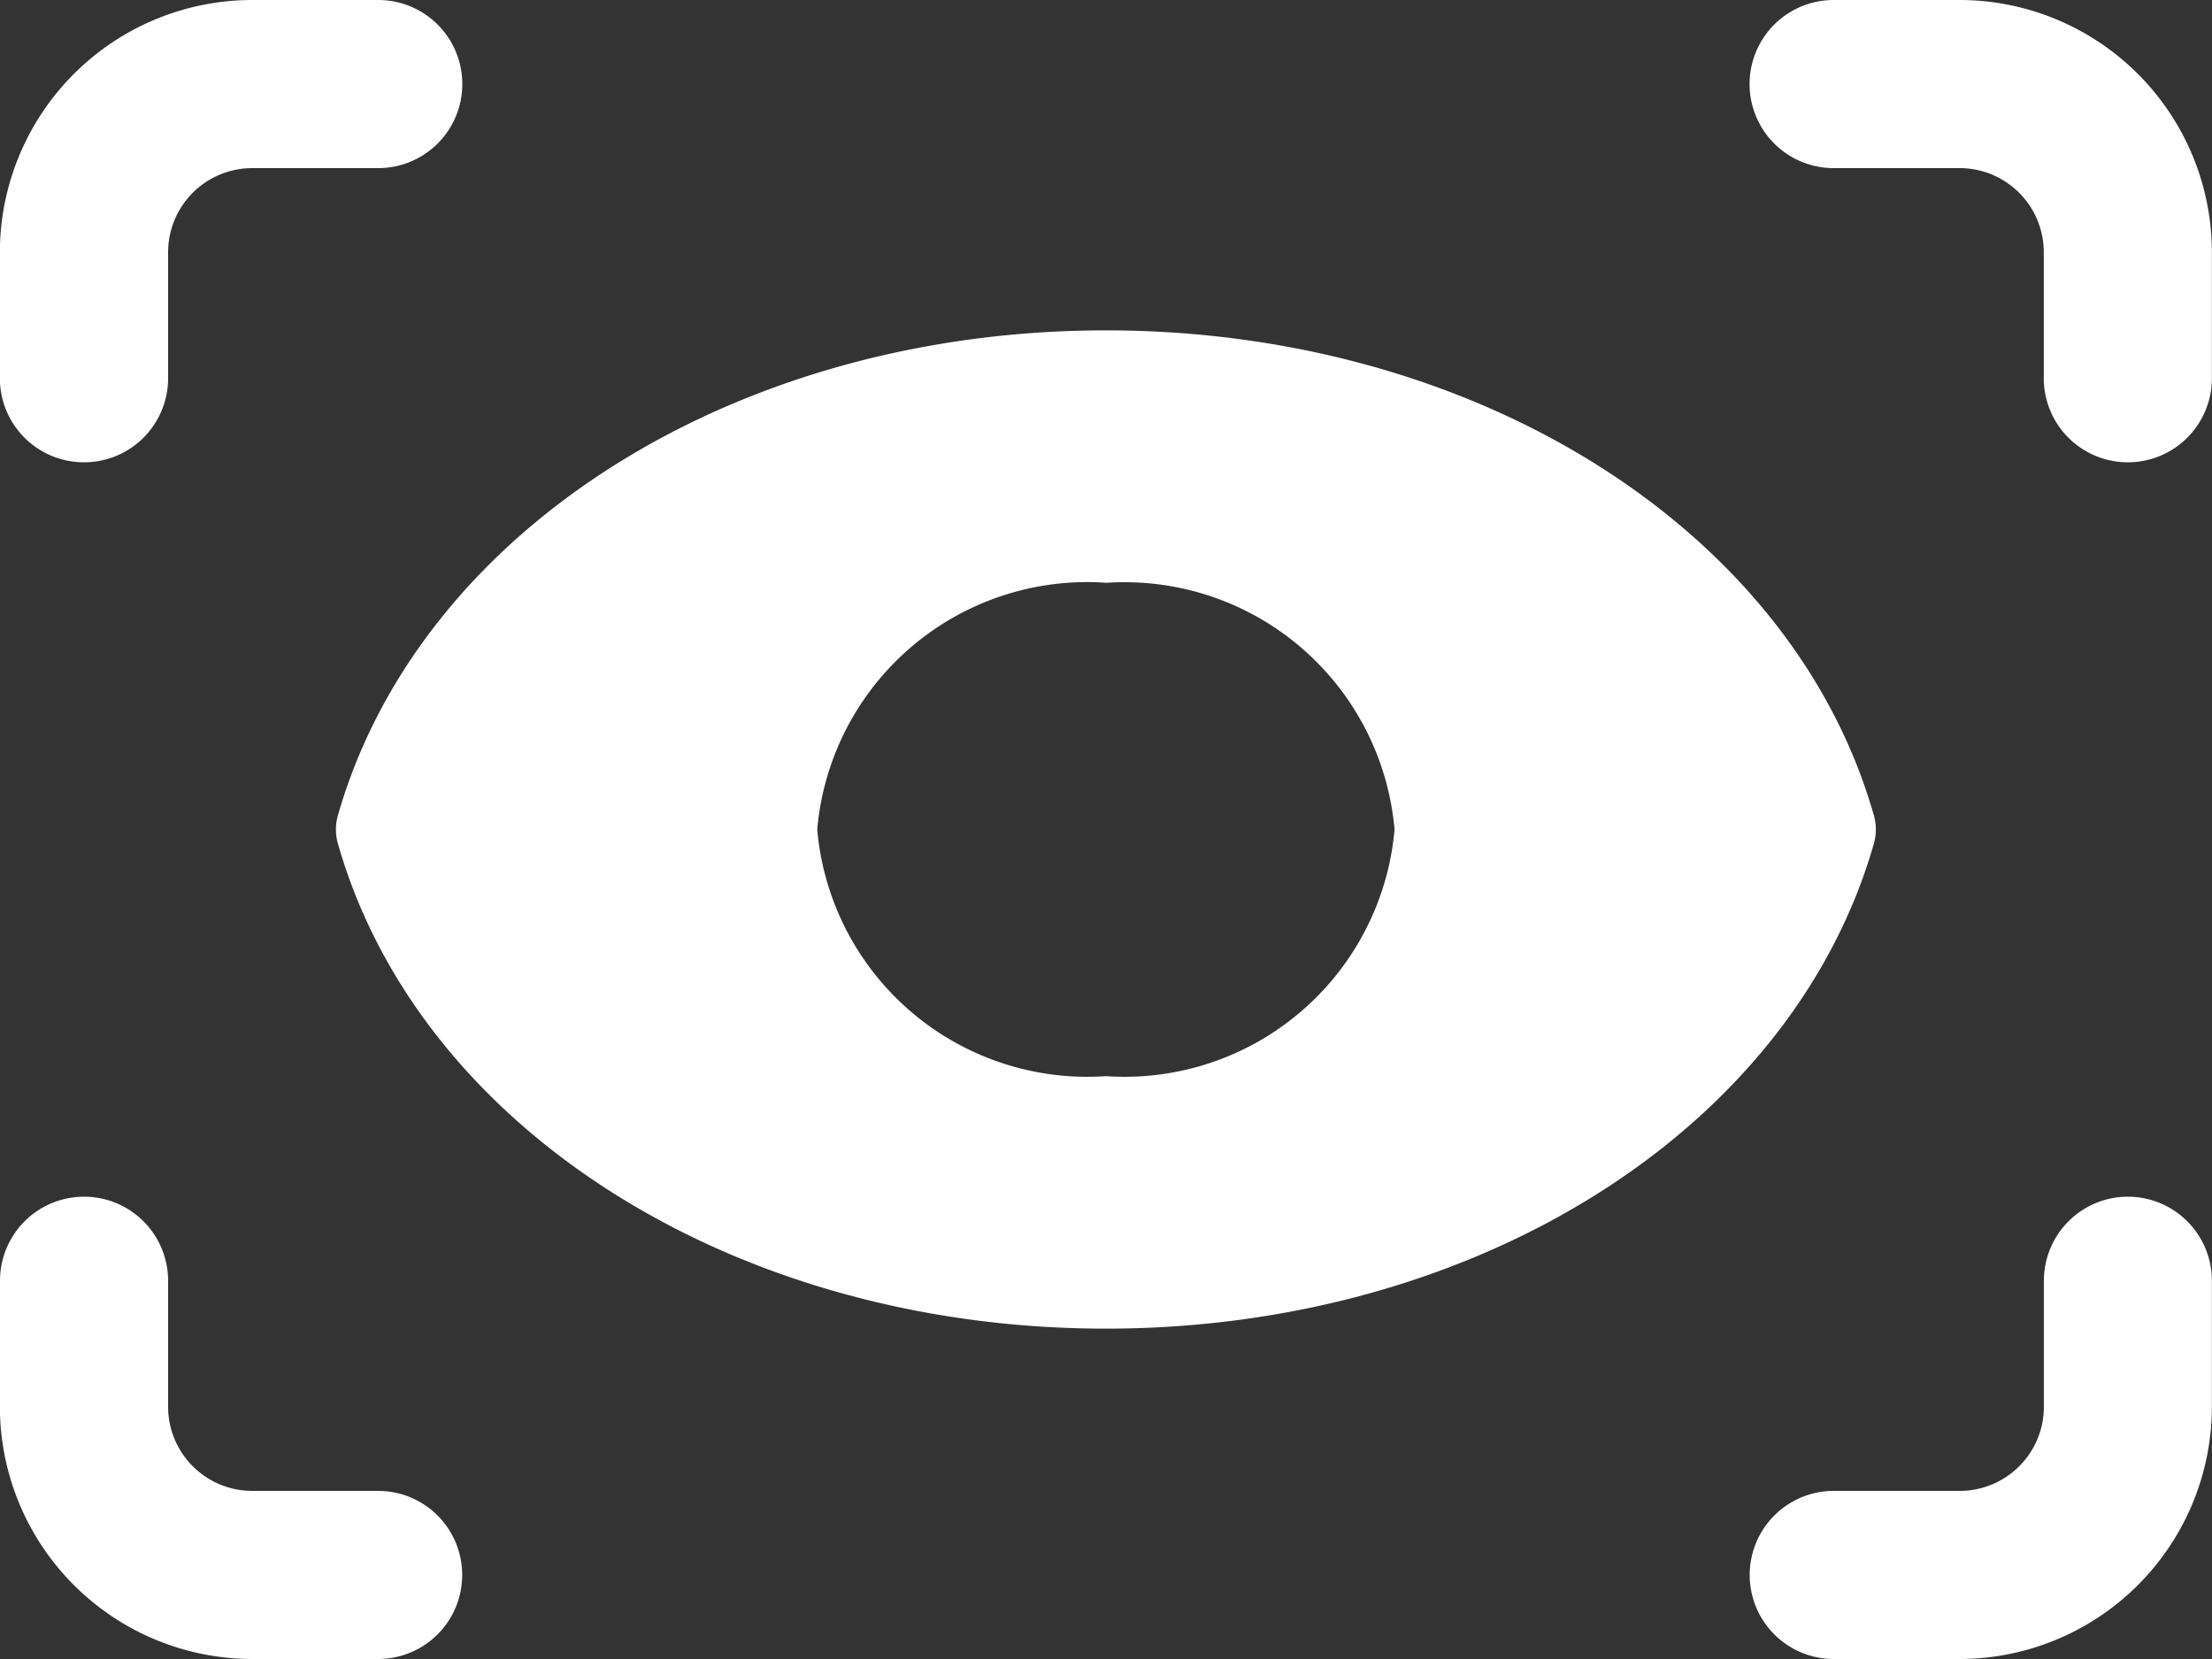 <svg xmlns="http://www.w3.org/2000/svg" width="20" height="15" viewBox="0 0 20 15">
  <rect x="0" y="0" width="20" height="15" fill="#333333" stroke="none"/>
  <g id="preview" transform="translate(-0.001 -2)">
    <path id="Path_3633" data-name="Path 3633" d="M.761,6.18a.76.76,0,0,0,.76-.76V4.28a.761.761,0,0,1,.76-.76h1.14a.76.76,0,0,0,0-1.52H2.281A2.283,2.283,0,0,0,0,4.28V5.42a.76.76,0,0,0,.76.76Z" fill="#fff"/>
    <path id="Path_3634" data-name="Path 3634" d="M20.4,2h-1.14a.76.76,0,1,0,0,1.52H20.4a.761.761,0,0,1,.76.76V5.42a.76.76,0,0,0,1.52,0V4.28A2.283,2.283,0,0,0,20.4,2Z" transform="translate(-2.68)" fill="#fff"/>
    <path id="Path_3635" data-name="Path 3635" d="M0,18.4a2.283,2.283,0,0,0,2.28,2.28h1.14a.76.76,0,0,0,0-1.52H2.281a.761.761,0,0,1-.76-.76V17.26a.76.76,0,1,0-1.52,0V18.4Z" transform="translate(0 -3.68)" fill="#fff"/>
    <path id="Path_3636" data-name="Path 3636" d="M21.921,16.5a.76.76,0,0,0-.76.76V18.4a.761.761,0,0,1-.76.76h-1.14a.76.76,0,1,0,0,1.52H20.4a2.283,2.283,0,0,0,2.28-2.28V17.26A.76.76,0,0,0,21.921,16.5Z" transform="translate(-2.68 -3.68)" fill="#fff"/>
    <path id="Path_3637" data-name="Path 3637" d="M10.959,14.956c3.349,0,6.2-1.8,6.942-4.379a.467.467,0,0,0,0-.268c-.739-2.58-3.593-4.379-6.942-4.379s-6.2,1.8-6.942,4.379a.467.467,0,0,0,0,.268C4.757,13.157,7.61,14.956,10.959,14.956Zm0-6.743a2.45,2.45,0,0,1,2.61,2.23,2.45,2.45,0,0,1-2.61,2.23,2.45,2.45,0,0,1-2.61-2.23A2.45,2.45,0,0,1,10.959,8.212Z" transform="translate(-0.959 -0.943)" fill="#fff"/>
  </g>
</svg>
